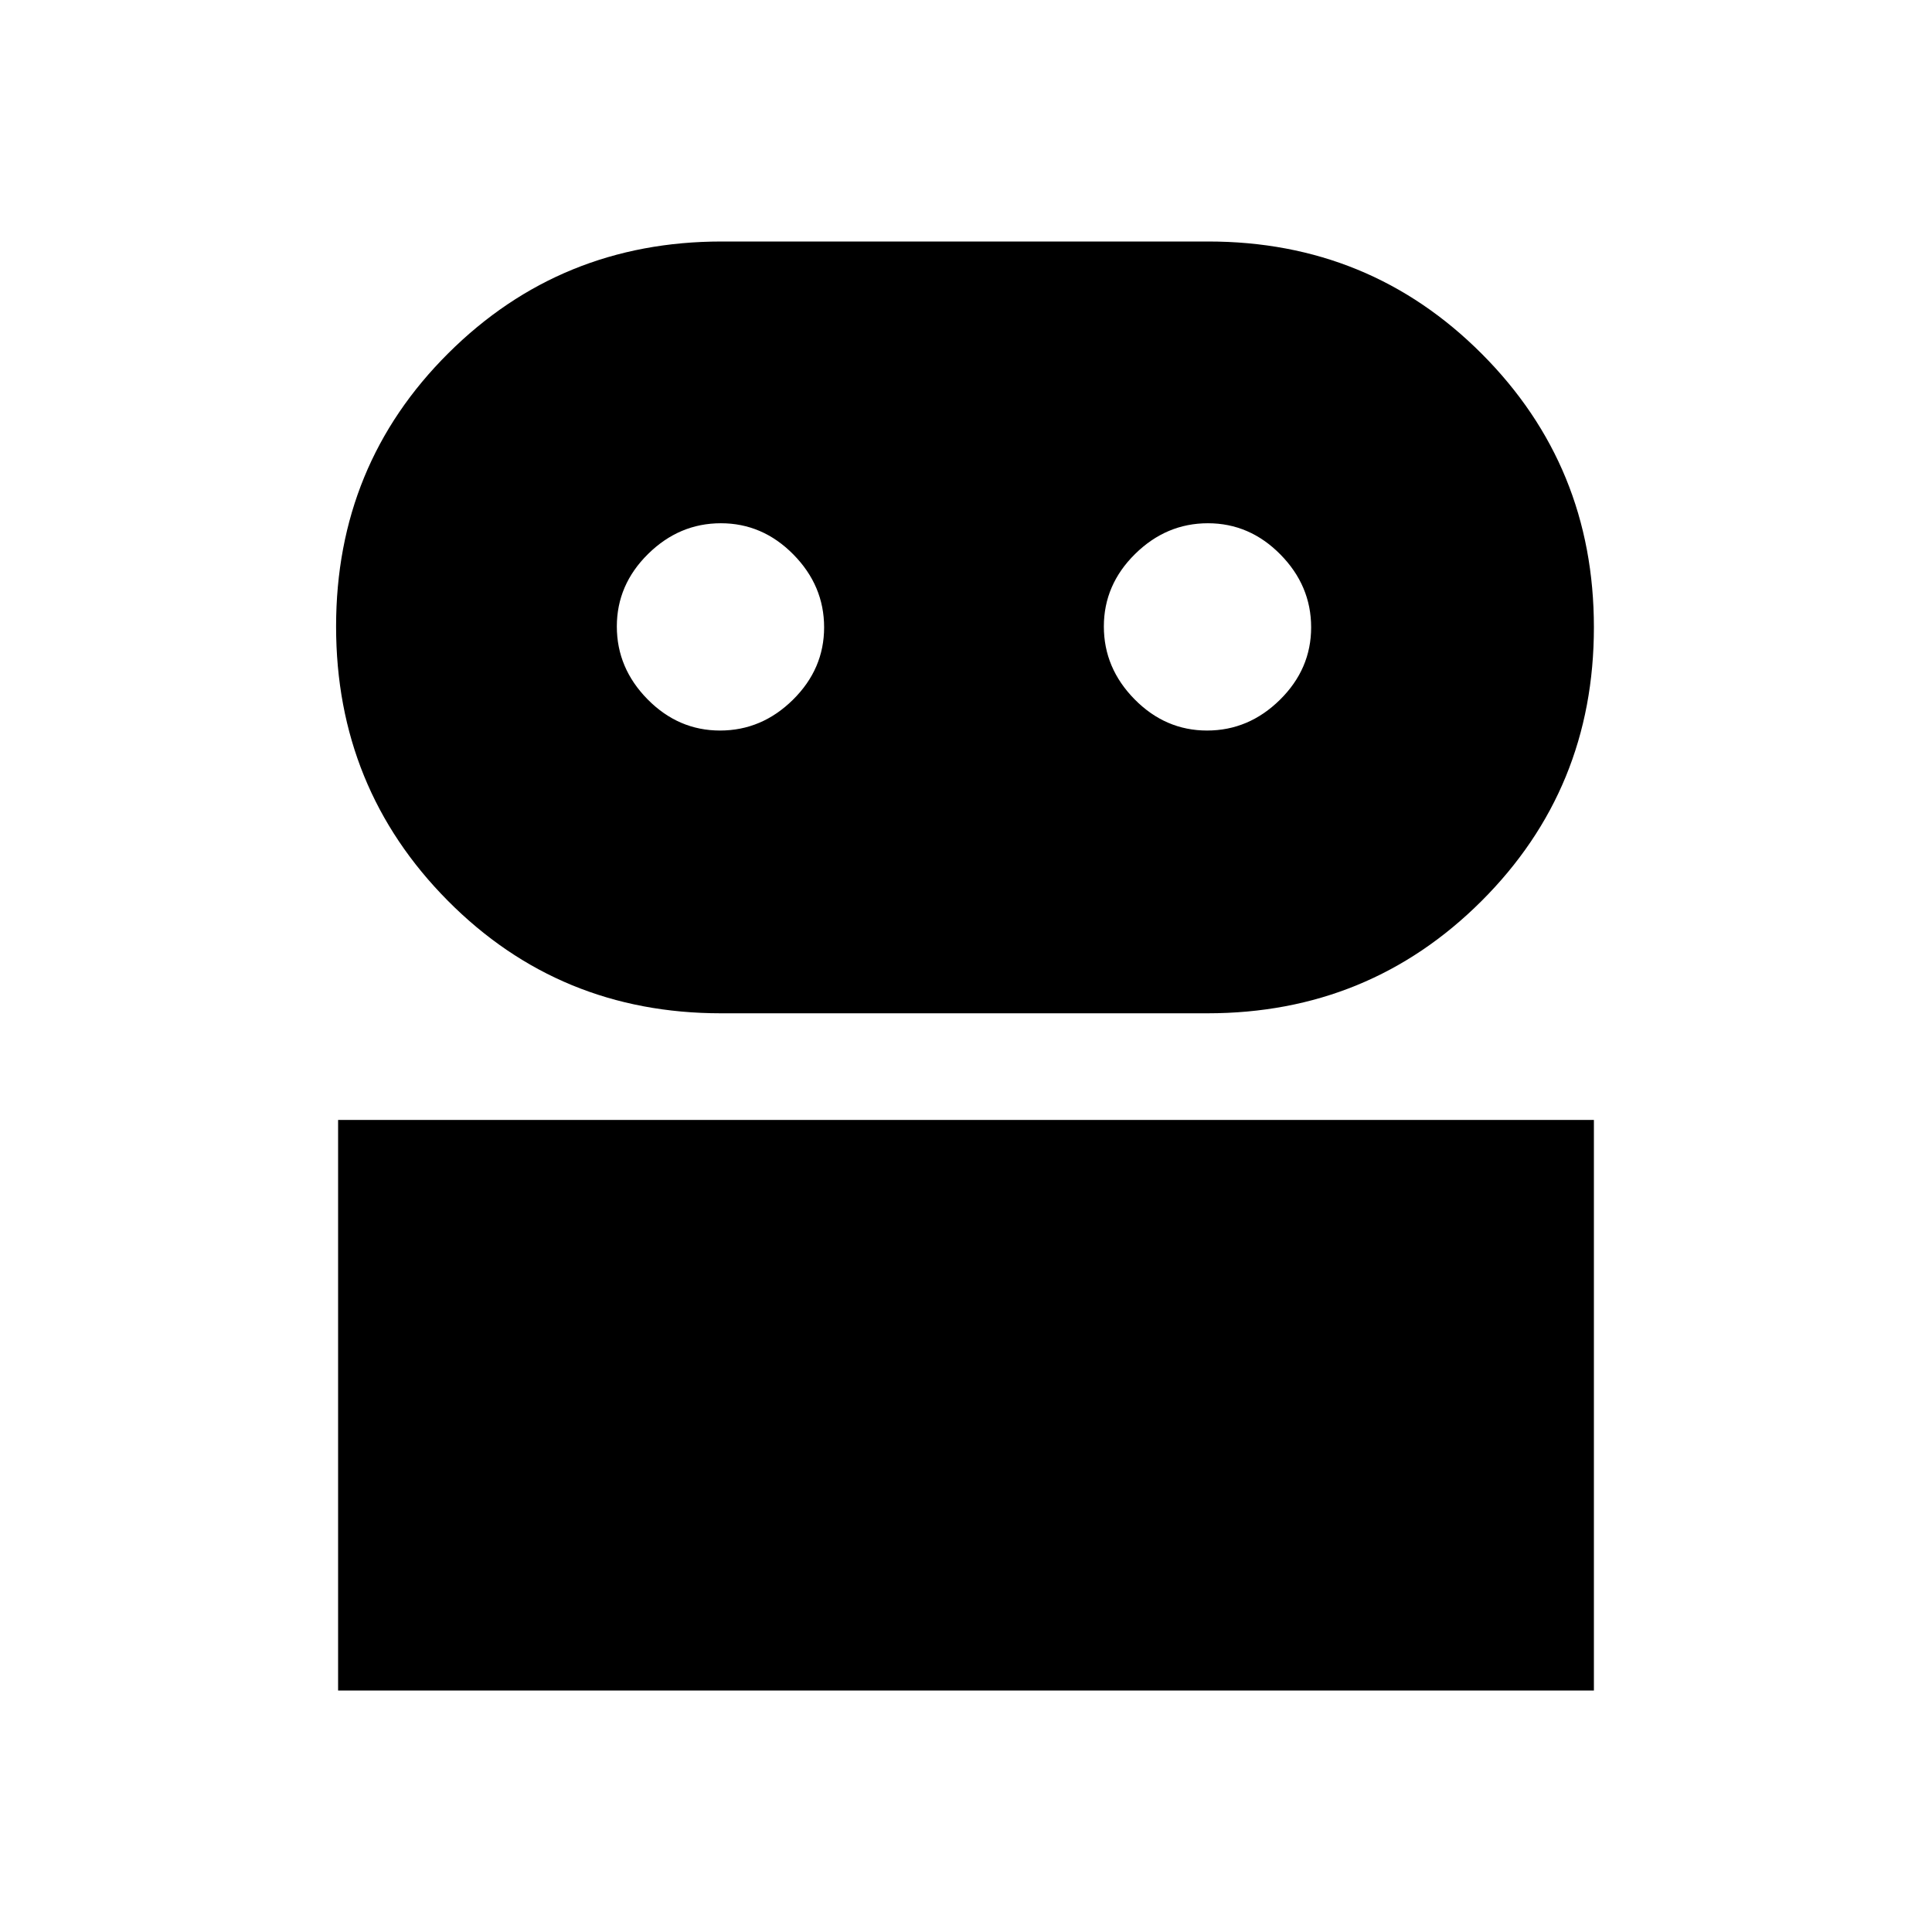 <svg xmlns="http://www.w3.org/2000/svg" height="20" viewBox="0 -960 960 960" width="20"><path d="M168-120v-283.5h624V-120H168Zm190.21-336.5q-80.21 0-135.71-55.95Q167-568.41 167-648.7q0-80.3 55.78-135.8Q278.56-840 358.61-840h241.78q80.2 0 135.9 55.81Q792-728.38 792-648.29q0 80.3-55.89 136.05Q680.21-456.5 600-456.5H358.21Zm-.42-140.5q20.71 0 36.21-15.29t15.5-36q0-20.71-15.29-36.21t-36-15.5q-20.71 0-36.21 15.29t-15.5 36q0 20.71 15.29 36.21t36 15.5Zm242 0q20.71 0 36.21-15.29t15.5-36q0-20.71-15.29-36.21t-36-15.5q-20.71 0-36.21 15.29t-15.5 36q0 20.71 15.29 36.21t36 15.5Z"/></svg>